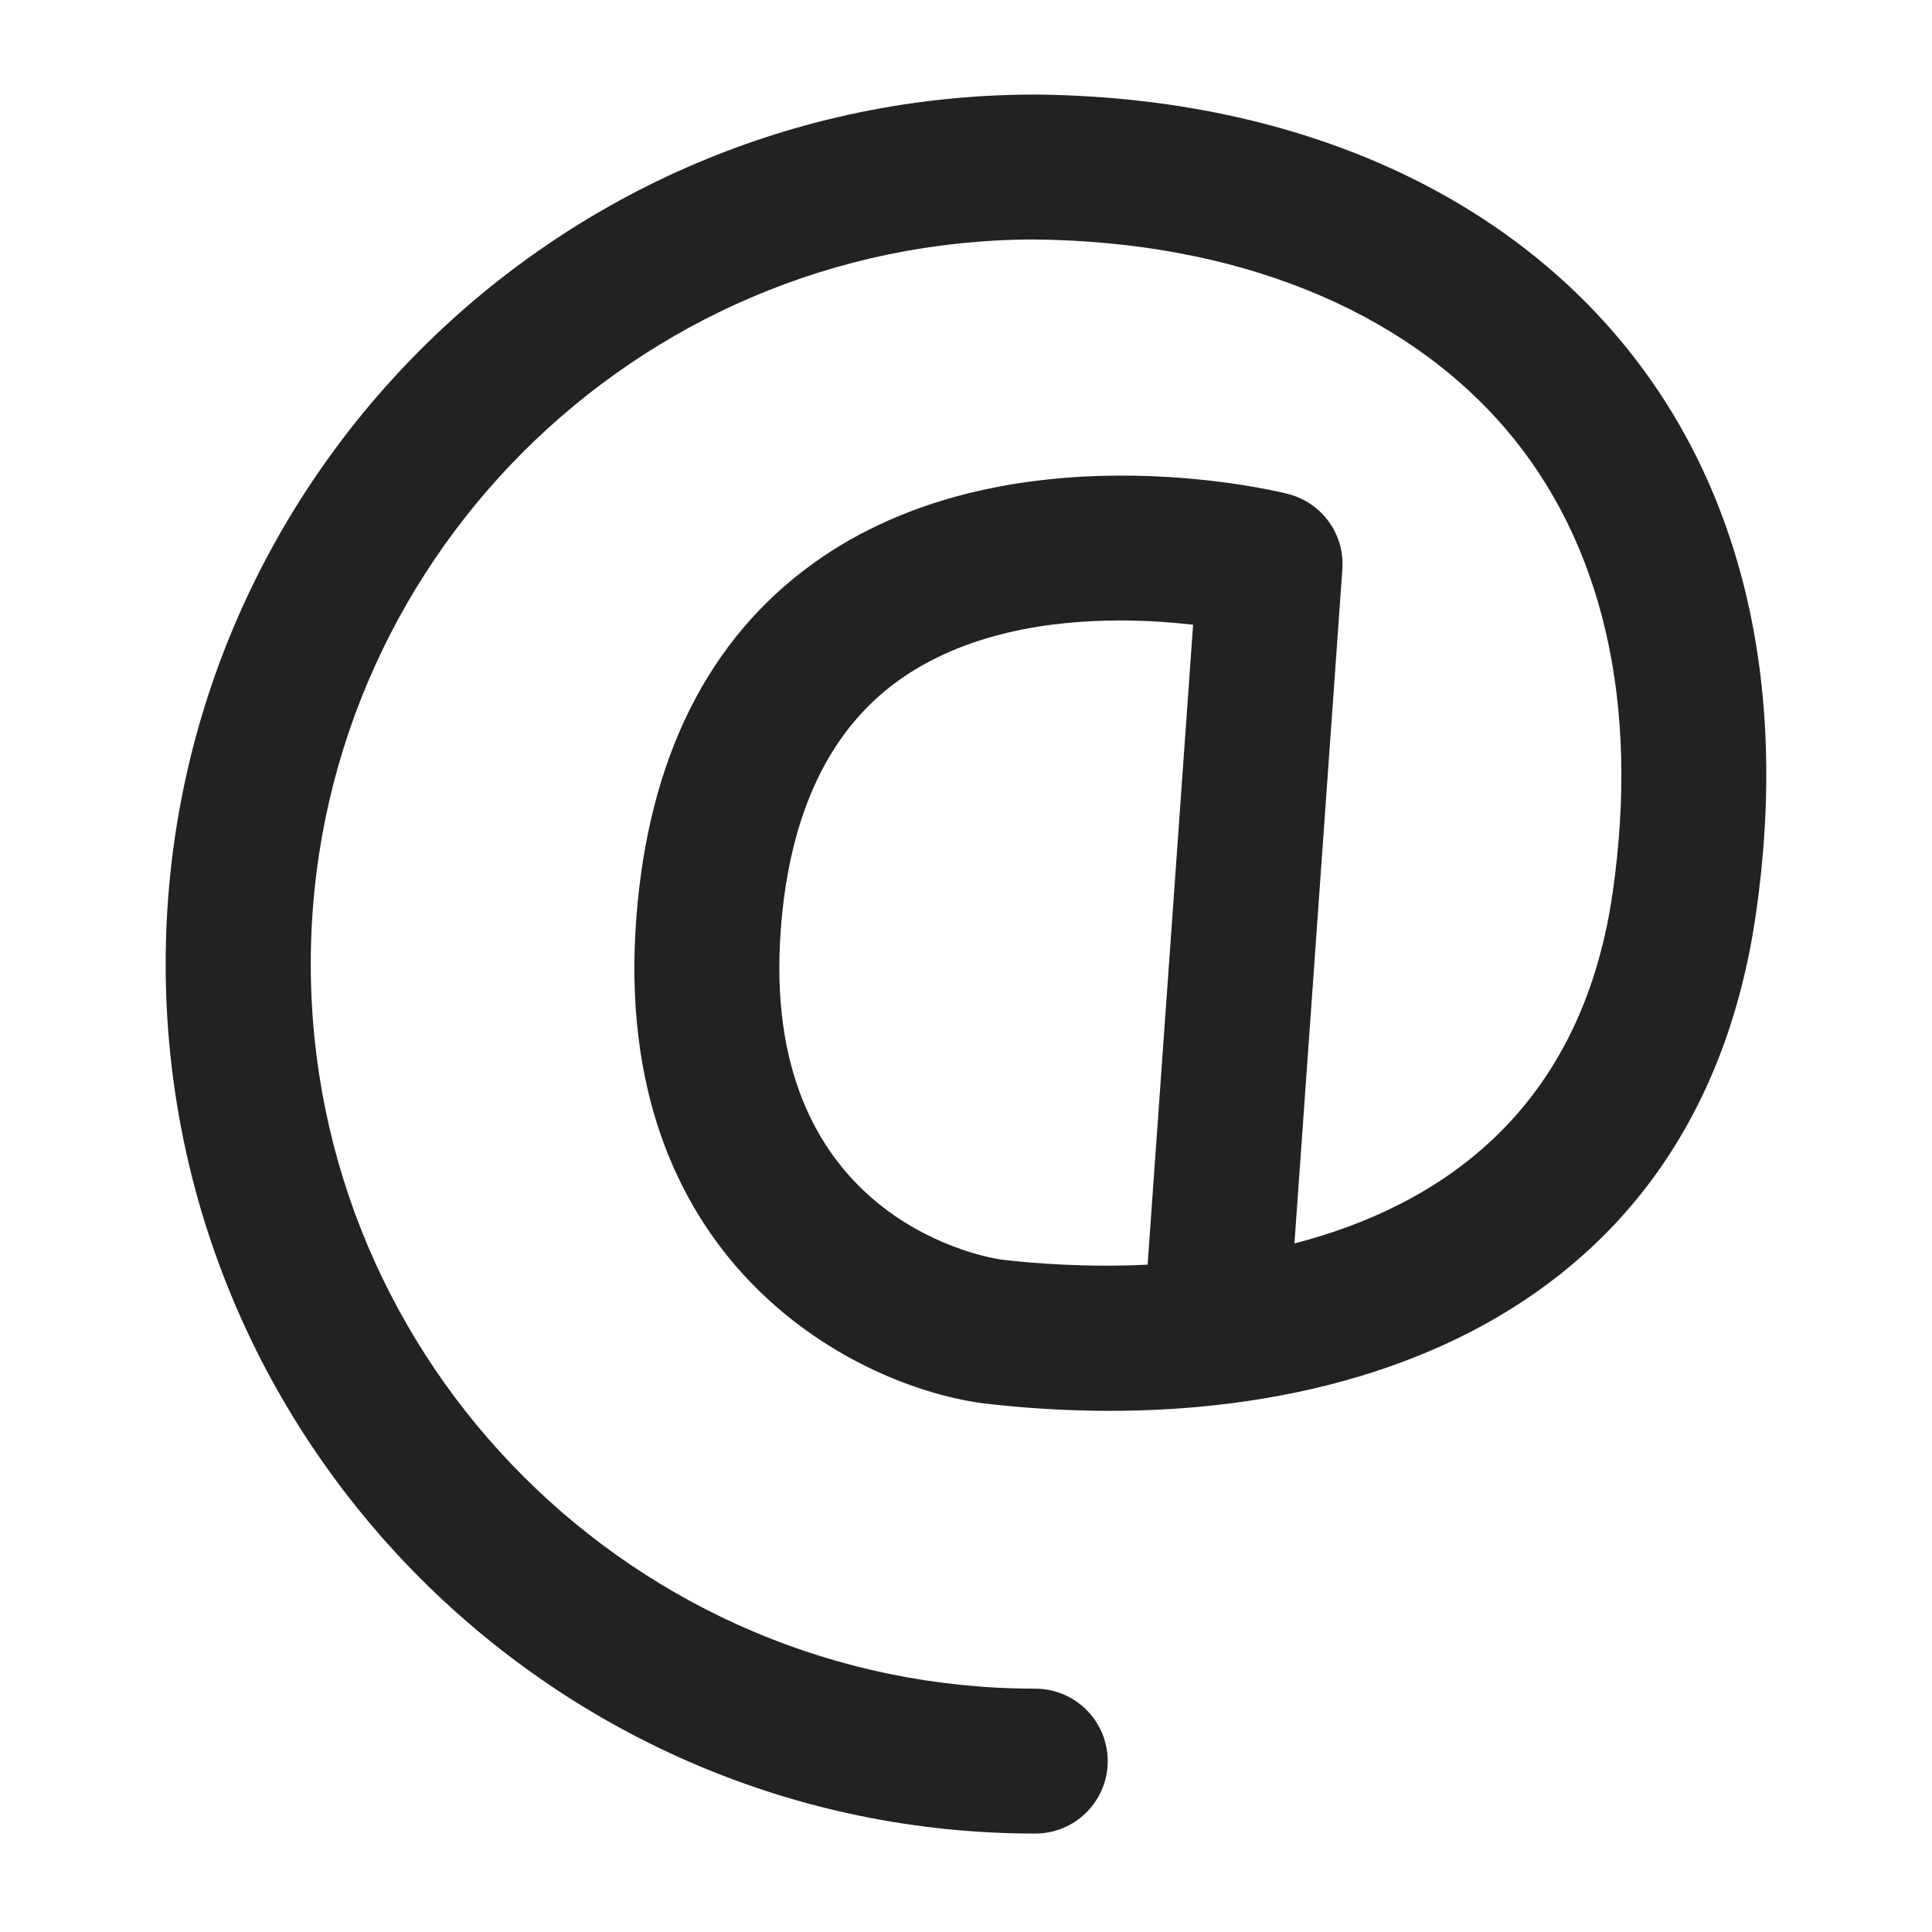 <?xml version="1.0" encoding="UTF-8"?>
<svg xmlns="http://www.w3.org/2000/svg" width="20" height="20" viewBox="0 0 20 20">
  <path d="m10.715,18.981c-4.962,0-9-4.038-9-9C1.715,5.024,5.742.99,10.695.979c.002-0.0.005-0.0.009,0,.012 0.0.023-0.0.034 0,2.51.028,4.633.909,5.983,2.481,1.3,1.514,1.804,3.587,1.457,5.996-.629,4.367-4.557,5.485-8.026,5.068-1.361-.196-3.832-1.495-3.565-5.019.125-1.651.741-2.888,1.833-3.674,1.989-1.432,4.794-.749,4.911-.718.353.089.591.417.565.78l-.496,6.979c1.486-.384,2.966-1.353,3.294-3.63.283-1.967-.101-3.628-1.11-4.805-1.068-1.244-2.803-1.939-4.884-1.958-4.128.009-7.483,3.37-7.483,7.5,0,4.137,3.364,7.502,7.5,7.502.414,0,.75.336.75.75s-.336.75-.75.75Zm.881-12.558c-.729,0-1.614.129-2.305.629-.712.516-1.119,1.379-1.208,2.566-.222,2.937,2.015,3.379,2.271,3.42.341.041.891.084,1.526.054l.471-6.625c-.214-.024-.473-.044-.754-.044Z" fill="#222"/>
</svg>